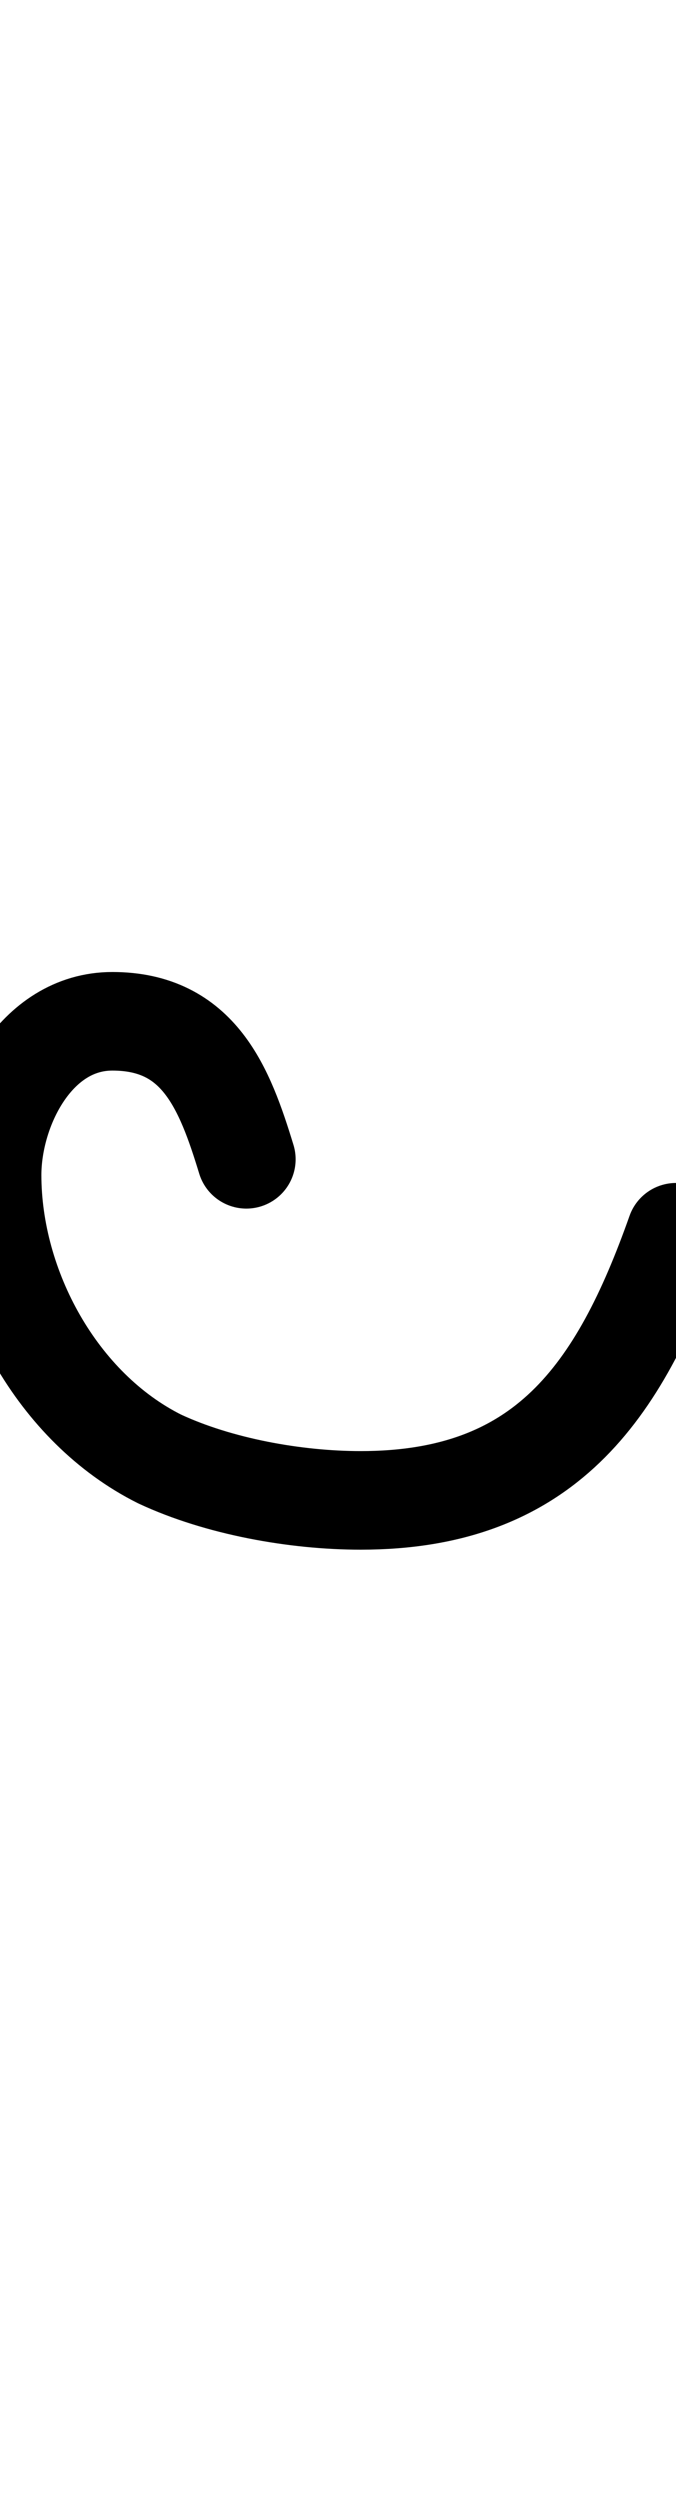<?xml version="1.0" encoding="UTF-8"?>
<svg xmlns="http://www.w3.org/2000/svg" width="343" height="1268" viewBox="0 0 343 1268" fill="none" stroke="currentColor" stroke-width="50" stroke-linecap="round" stroke-linejoin="round">
  <path d="M125 588C114 552 101 518 57 518C18 518 -4 562 -4 596C-4 653 29 714 81 740C111 754 150 761 183 761C276 761 314 707 343 625"/>
</svg>
